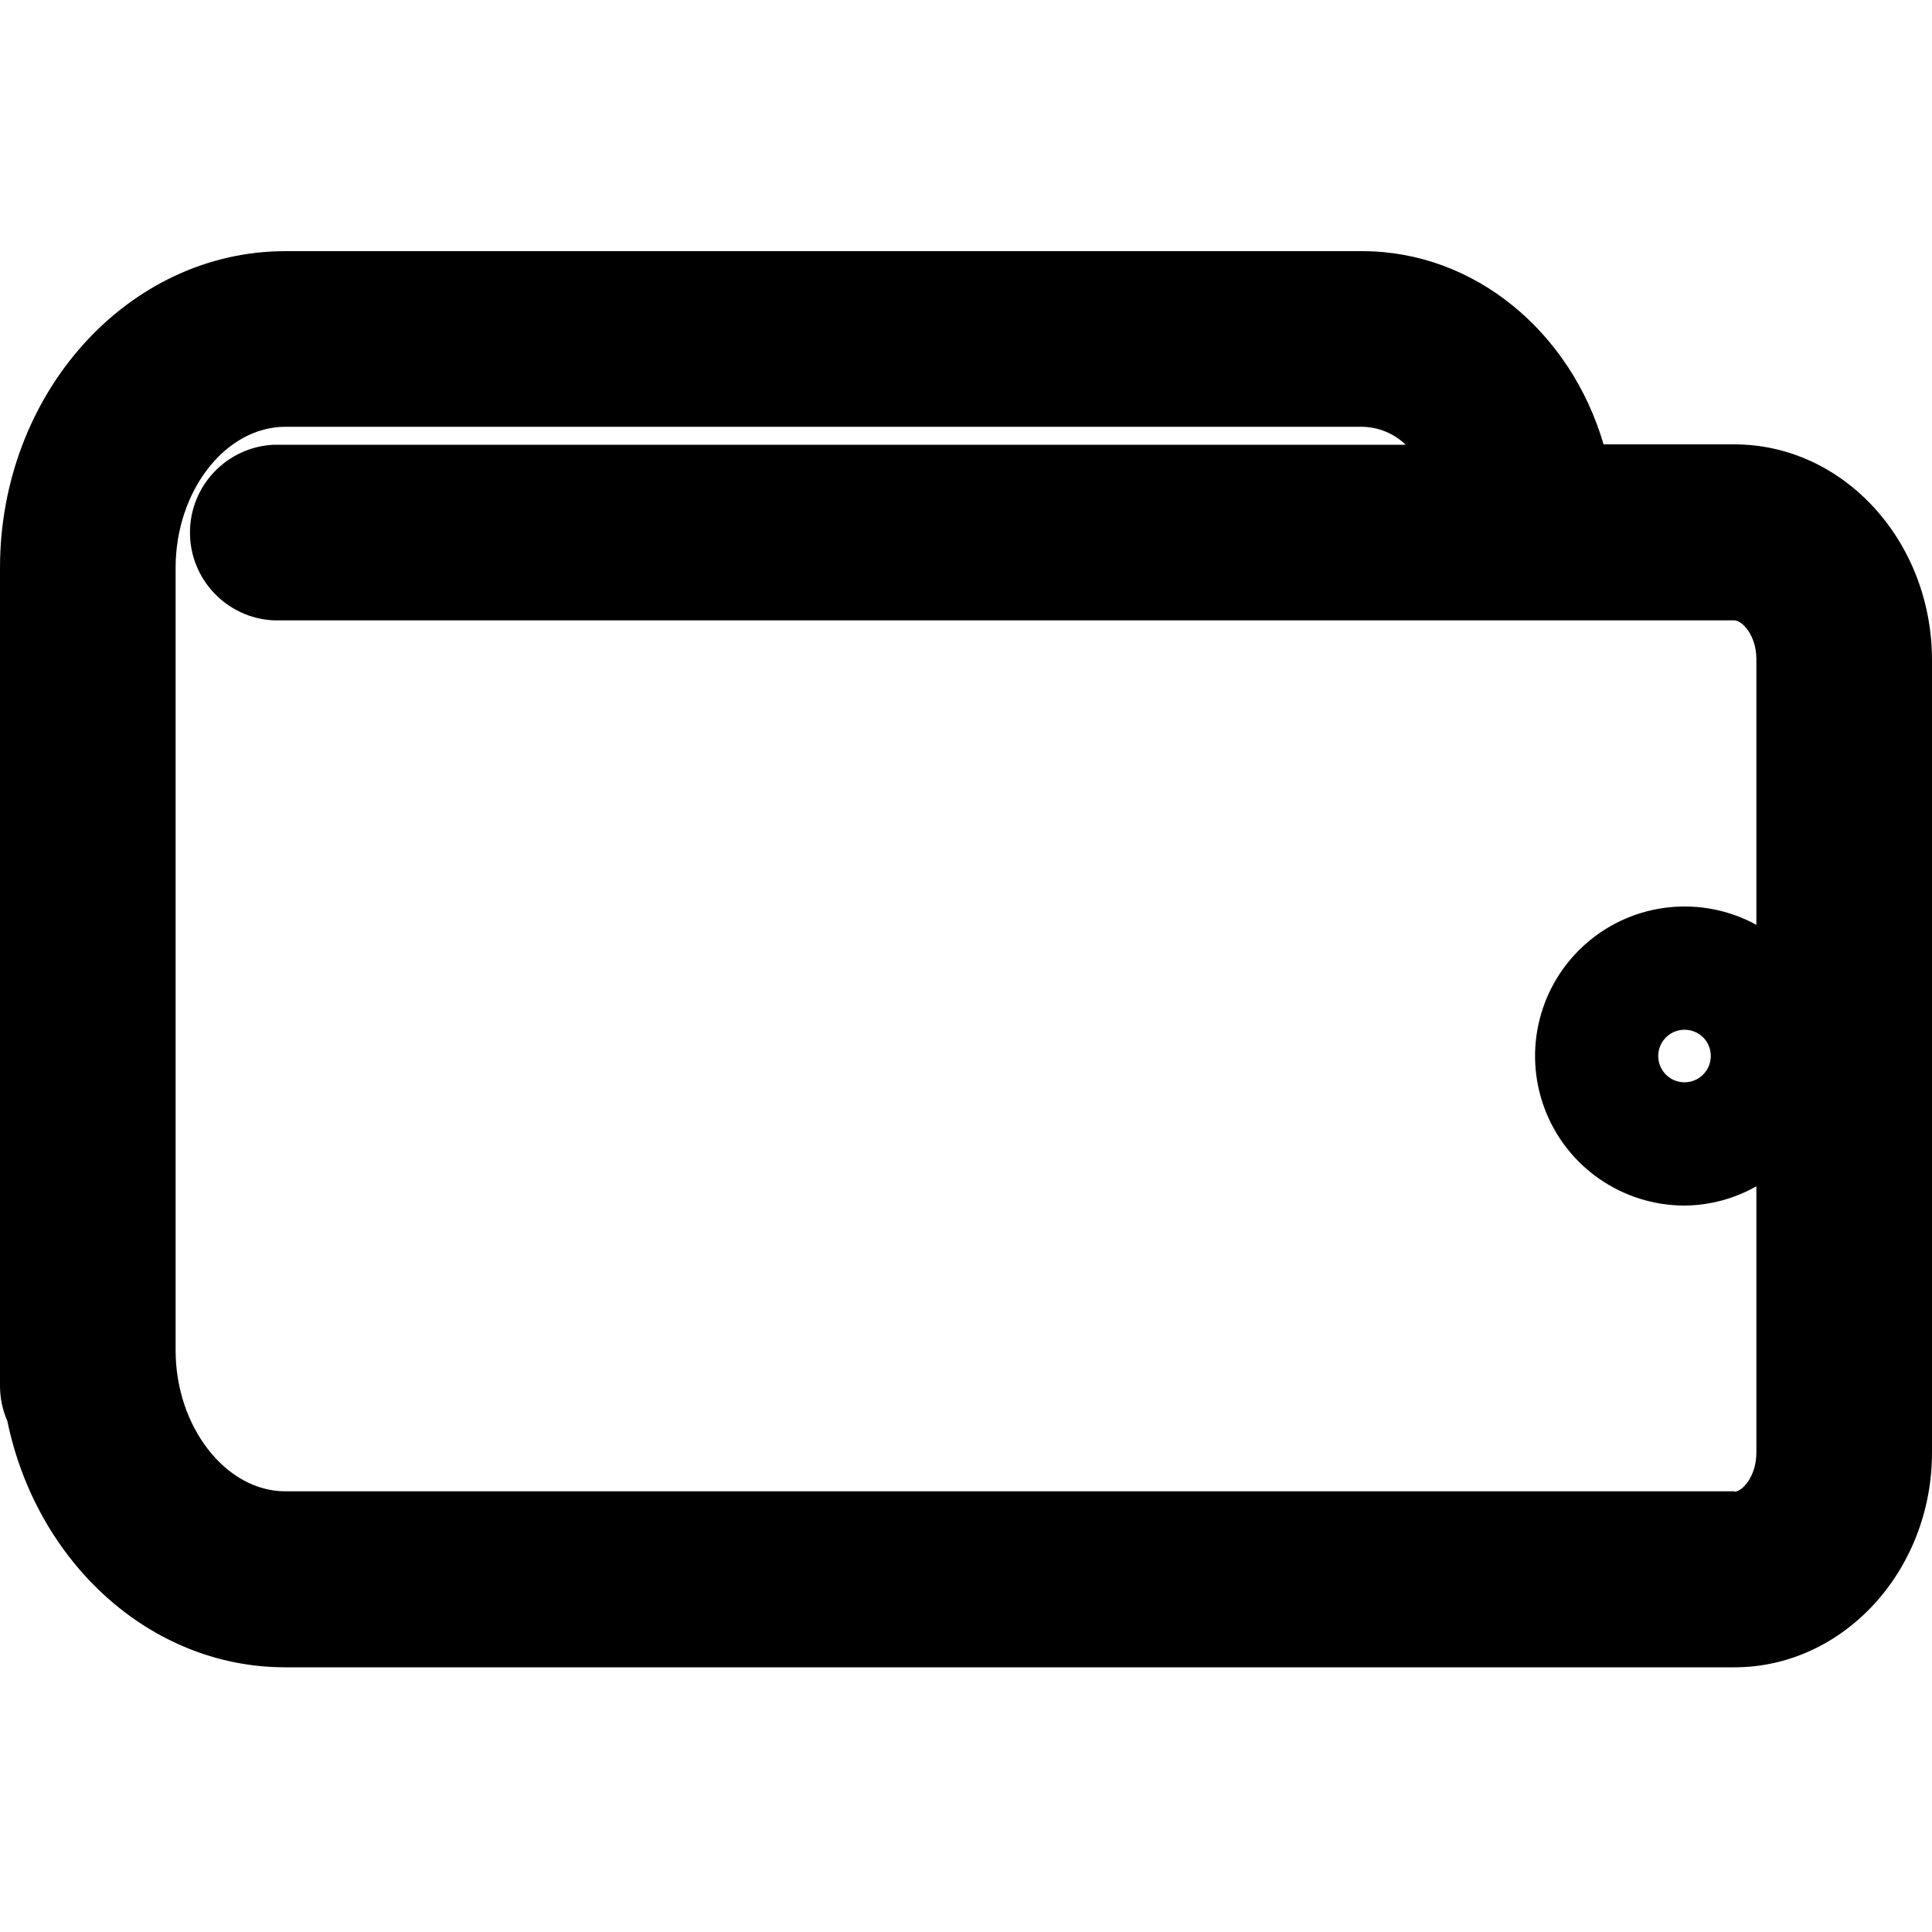 <?xml version="1.0" encoding="UTF-8"?>
<svg width="100px" height="100px" viewBox="0 0 100 100" version="1.1" xmlns="http://www.w3.org/2000/svg" xmlns:xlink="http://www.w3.org/1999/xlink">
    <!-- Generator: Sketch 57.1 (83088) - https://sketch.com -->
    <title>bold/wallet-bold</title>
    <desc>Created with Sketch.</desc>
    <g id="bold/wallet" stroke="none" stroke-width="1" fill="none" fill-rule="evenodd">
        <path d="M89.77,23 L83,23 C81.31,17.21 76.35,13 70.51,13 L14.77,13 C6.63,13 -4.9999997e-08,20.35 -4.9999997e-08,29.39 L-4.9999997e-08,71.74 C-4.9999997e-08,72.363 0.13,72.979 0.38,73.55 C1.88,80.84 7.75,86.3 14.77,86.3 L89.77,86.3 C95.41,86.3 100,81.3 100,75.18 L100,34.18 C100,28 95.41,23 89.77,23 Z M89.77,77.19 L14.77,77.19 C11.69,77.19 9.09,73.85 9.09,69.9 L9.09,29.39 C9.09,25.39 11.69,22.09 14.77,22.09 L70.51,22.09 C71.351,22.105 72.154,22.437 72.76,23.02 L14.17,23.02 C11.743,23.134 9.833,25.135 9.833,27.565 C9.833,29.995 11.743,31.996 14.17,32.11 L89.77,32.11 C90.17,32.11 90.91,32.88 90.91,34.11 L90.91,47.87 C88.074,46.318 84.572,46.692 82.128,48.809 C79.684,50.925 78.813,54.337 79.943,57.366 C81.073,60.395 83.967,62.402 87.2,62.4 C88.502,62.388 89.779,62.044 90.91,61.4 L90.91,75.18 C90.91,76.44 90.17,77.21 89.77,77.21 L89.77,77.19 Z M88.55,54.66 C88.55,55.211 88.218,55.708 87.708,55.917 C87.199,56.127 86.613,56.009 86.225,55.618 C85.837,55.227 85.723,54.64 85.936,54.133 C86.15,53.625 86.649,53.296 87.2,53.3 C87.56,53.3 87.905,53.444 88.158,53.699 C88.412,53.954 88.553,54.3 88.55,54.66 L88.55,54.66 Z" id="wallet" fill="#000000"></path>
    </g>
</svg>